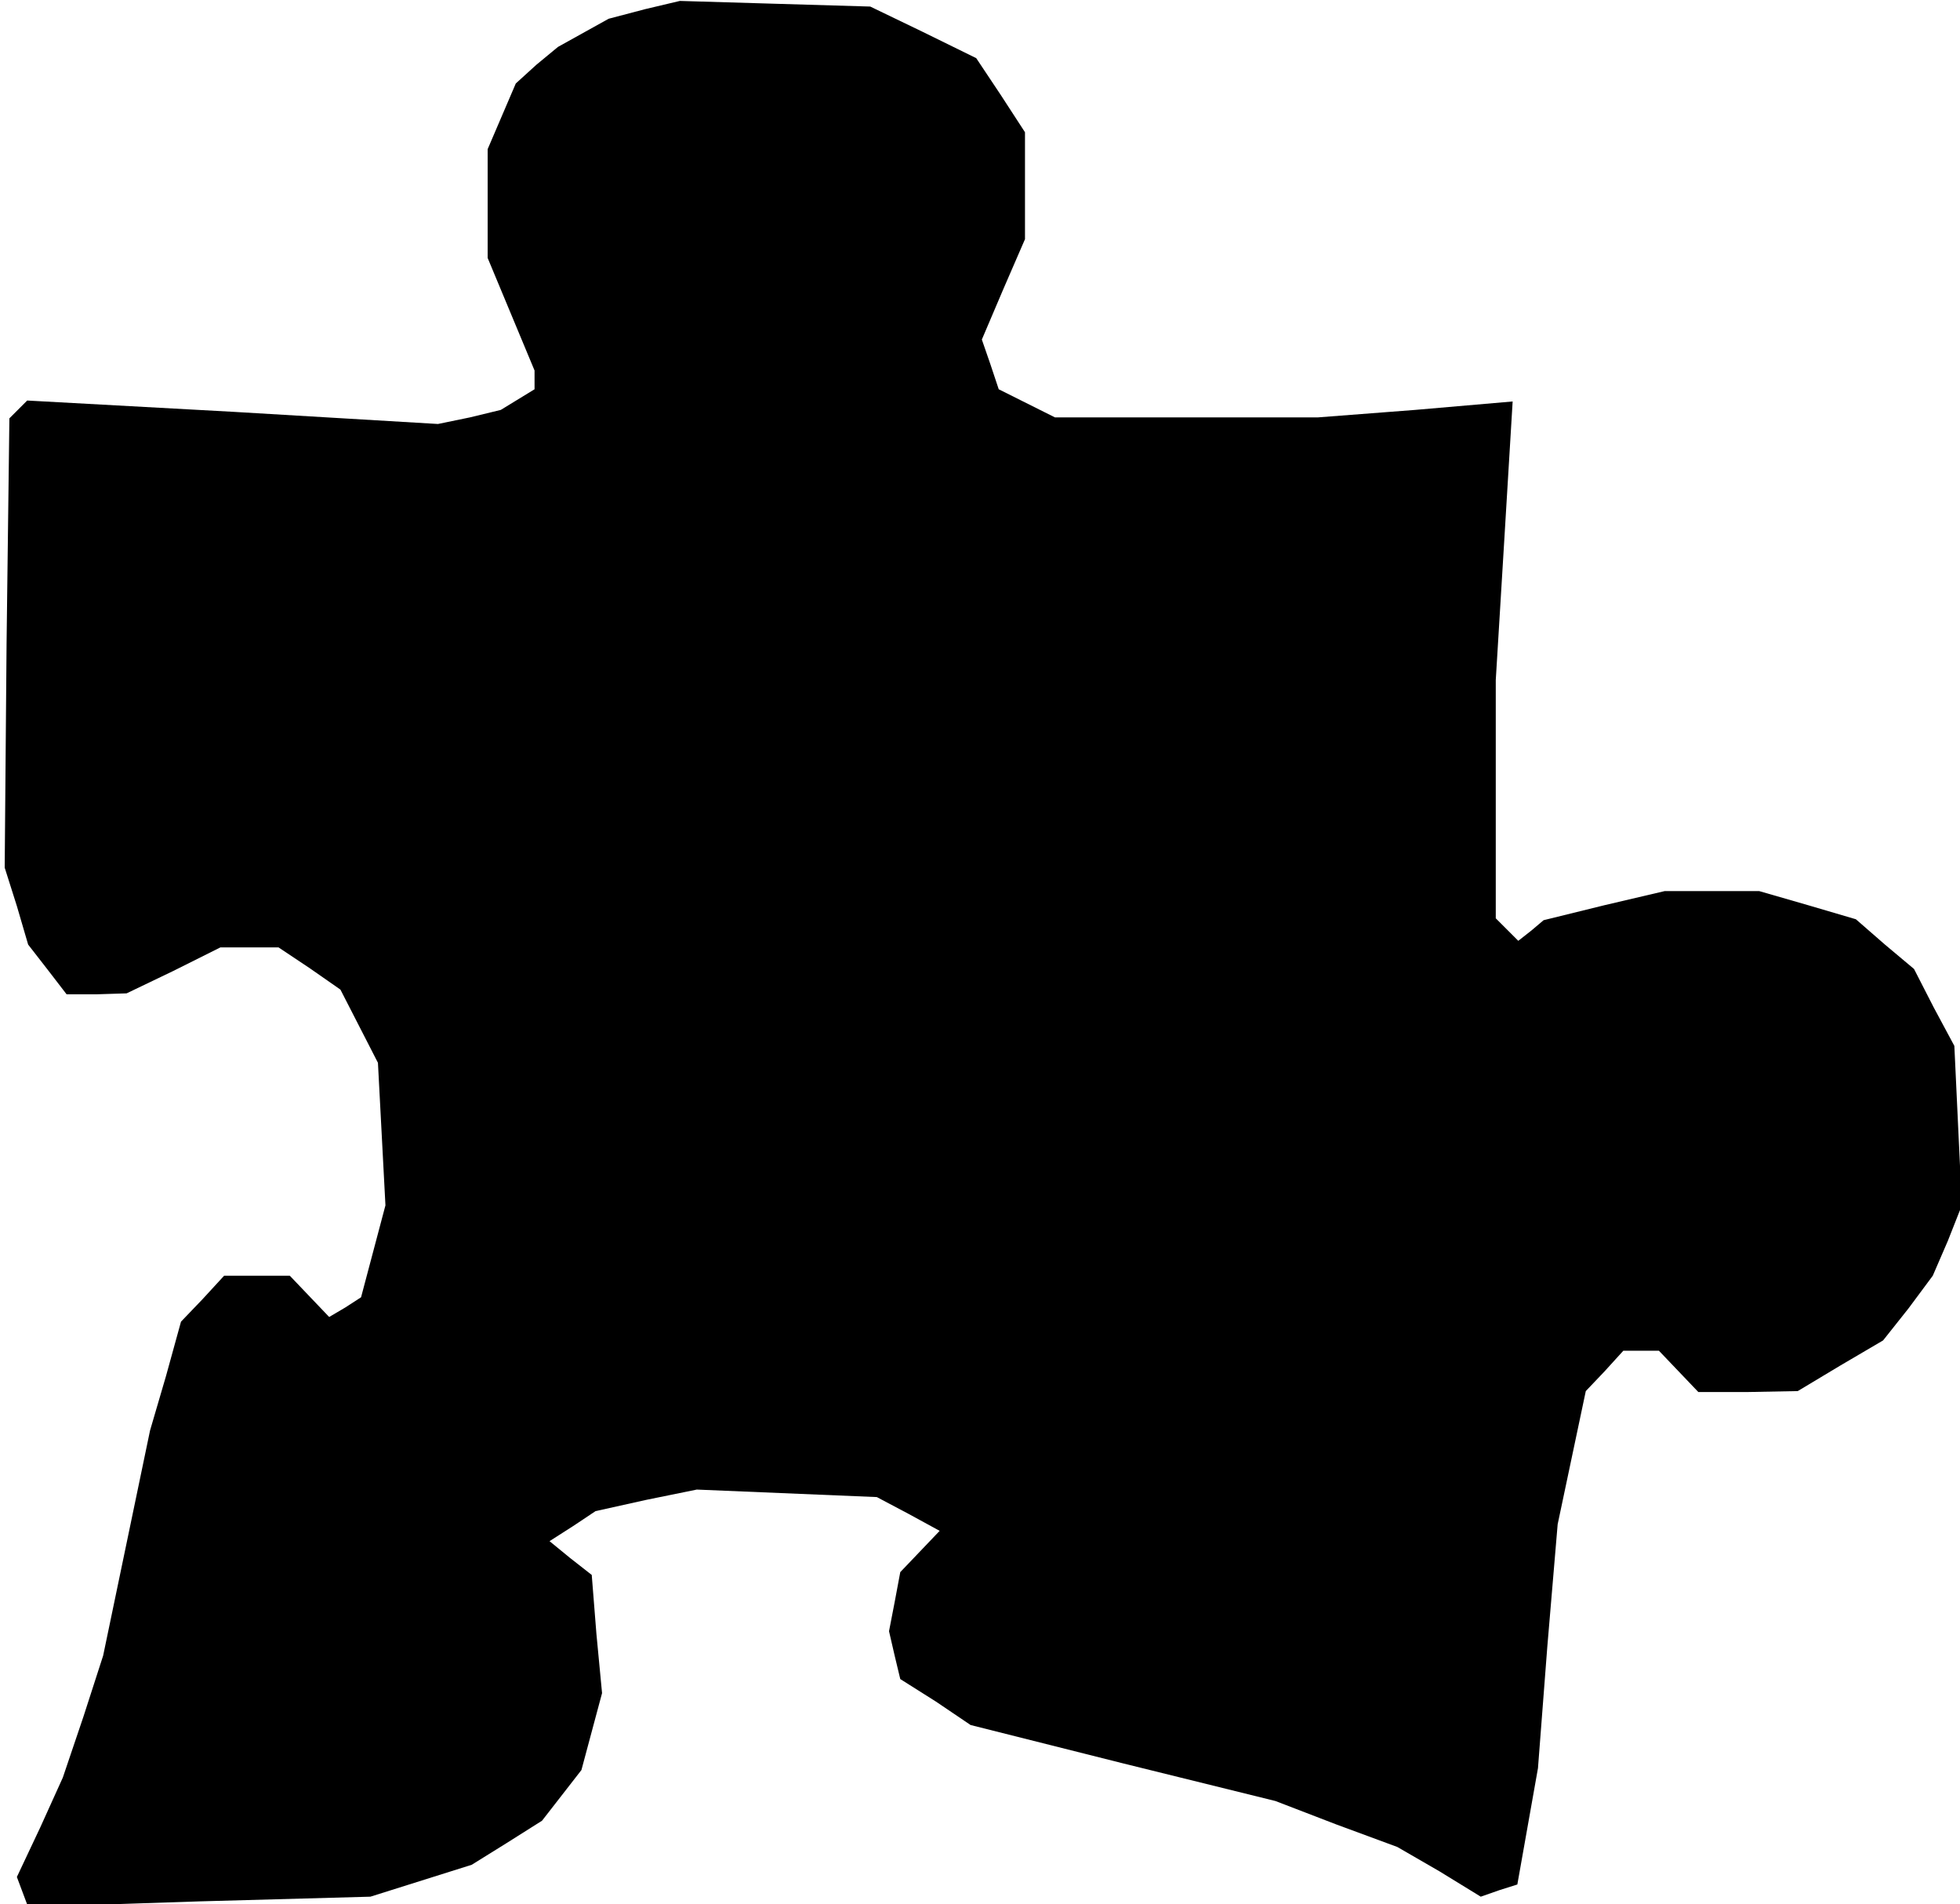 <?xml version="1.0" standalone="no"?>
<!DOCTYPE svg PUBLIC "-//W3C//DTD SVG 20010904//EN"
 "http://www.w3.org/TR/2001/REC-SVG-20010904/DTD/svg10.dtd">
<svg version="1.0" xmlns="http://www.w3.org/2000/svg"
 width="209pt" height="203pt" viewBox="0 0 209 203"
 preserveAspectRatio="xMidYMid meet">
<g transform="translate(0,203) scale(0.1,-0.1)"
fill="#000000" stroke="none">
<path d="M687 2020 l-38 -10 -27 -15 -27 -15 -23 -19 -22 -20 -15 -35 -15 -35
0 -58 0 -58 25 -60 25 -60 0 -10 0 -10 -18 -11 -18 -11 -33 -8 -34 -7 -219 13
-219 12 -9 -9 -10 -10 -3 -240 -2 -239 13 -41 12 -41 21 -27 20 -26 32 0 32 1
50 24 50 25 31 0 31 0 33 -22 33 -23 20 -39 20 -39 4 -76 4 -76 -13 -49 -13
-49 -17 -11 -17 -10 -21 22 -21 22 -35 0 -35 0 -23 -25 -23 -24 -16 -58 -17
-58 -25 -120 -25 -120 -21 -65 -22 -65 -24 -53 -25 -53 6 -16 6 -16 183 6 182
5 54 17 54 17 37 23 38 24 21 27 21 27 11 41 11 41 -6 63 -5 63 -23 18 -22 18
25 16 24 16 54 12 54 11 96 -4 96 -4 34 -18 33 -18 -21 -22 -21 -22 -6 -32 -6
-31 6 -26 6 -25 38 -24 37 -25 163 -41 162 -40 65 -25 65 -24 45 -26 44 -27
20 7 19 6 11 62 11 62 10 130 11 130 15 71 15 71 20 21 20 22 19 0 19 0 21
-22 21 -22 53 0 53 1 45 27 46 27 27 34 26 35 16 37 15 38 -4 85 -4 85 -22 41
-21 41 -31 26 -31 27 -51 15 -52 15 -50 0 -51 0 -64 -15 -65 -16 -13 -11 -14
-11 -12 12 -12 12 0 127 0 127 9 148 9 149 -104 -9 -104 -8 -140 0 -140 0 -30
15 -30 15 -9 27 -9 26 23 54 23 53 0 57 0 57 -26 40 -26 39 -57 28 -56 27
-102 3 -101 3 -38 -9z"/>
</g>
</svg>
